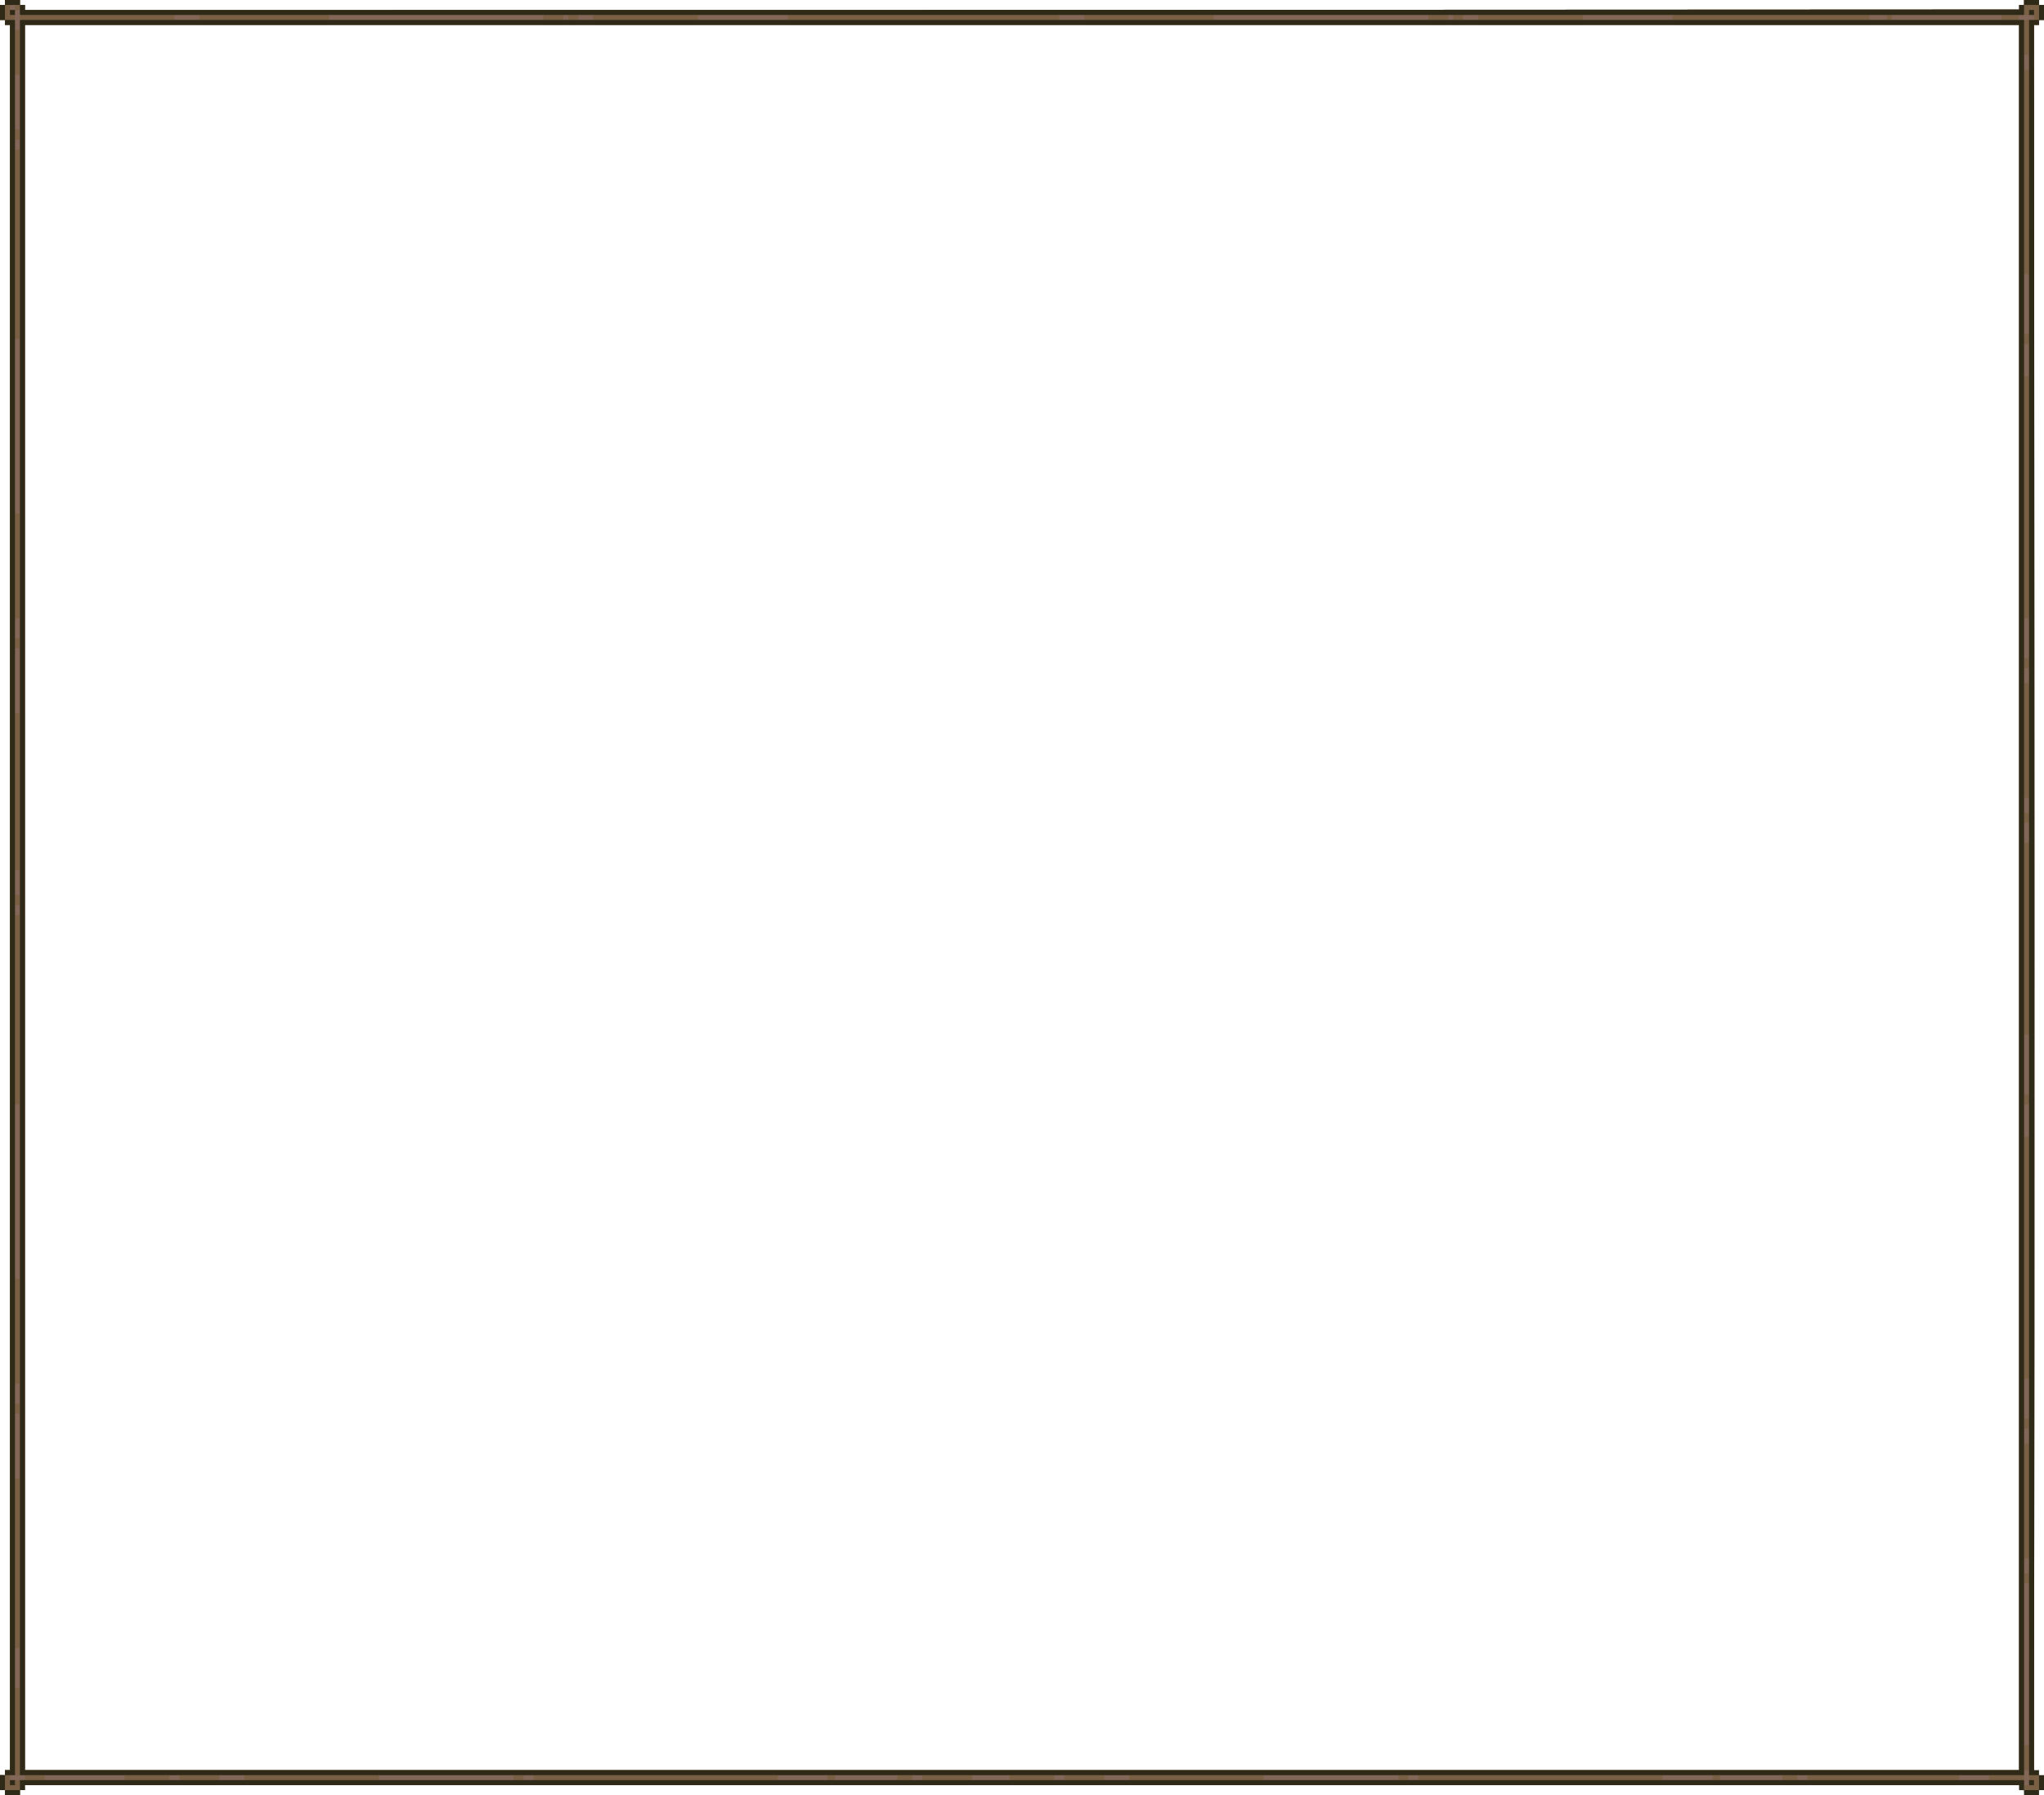 <?xml version="1.0" encoding="UTF-8" standalone="no"?>
<svg
   width="820"
   height="720"
   viewBox="0 0 820 720"
   fill="none"
   version="1.1"
   id="svg3"
   sodipodi:docname="border_gamescreen.svg"
   inkscape:version="1.3.2 (091e20e, 2023-11-25, custom)"
   xmlns:inkscape="http://www.inkscape.org/namespaces/inkscape"
   xmlns:sodipodi="http://sodipodi.sourceforge.net/DTD/sodipodi-0.dtd"
   xmlns="http://www.w3.org/2000/svg"
   xmlns:svg="http://www.w3.org/2000/svg">
  <defs
     id="defs3" />
  <sodipodi:namedview
     id="namedview3"
     pagecolor="#ffffff"
     bordercolor="#000000"
     borderopacity="0.25"
     inkscape:showpageshadow="2"
     inkscape:pageopacity="0.0"
     inkscape:pagecheckerboard="false"
     inkscape:deskcolor="#d1d1d1"
     inkscape:zoom="4"
     inkscape:cx="758.875"
     inkscape:cy="720.375"
     inkscape:window-width="1920"
     inkscape:window-height="991"
     inkscape:window-x="-9"
     inkscape:window-y="-9"
     inkscape:window-maximized="1"
     inkscape:current-layer="svg3"
     labelstyle="default" />
  <path
     fill-rule="evenodd"
     clip-rule="evenodd"
     d="M 2,2 H 0 v 6 h 2 v 2 H 4 V 360.5 710 H 2 v 2 l -2,-0.027 v 6.027 h 2 v 2 l 6,5e-5 v -2 0 l 2,-2 H 410.5 810 l 1.968,2.041 6.032,-0.041 v -6 l -2,-2 C 816.297,476.333 816.135,243.667 816,10 h 2 V 8 h 2 V 2 h -2 V 0 H 814.792 812 v 2 h -2 V 3.822 L 410.5,4 H 10 V 2 H 8 V 0 H 2 Z M 810,710 H 10 V 360.5 10 H 410.5 810 Z"
     fill="#826657"
     id="path1"
     style="display:inline"
     sodipodi:nodetypes="cccccccccccccccccccccccccccccccccccccccccccccccccc" />
  <path
     fill-rule="evenodd"
     clip-rule="evenodd"
     d="M 2,2 H 0 v 6 h 2 v 2 H 4 V 360.5 710 H 2 v 2 l -2,-0.027 v 6.027 h 2 v 2 l 6,5e-5 v -2 h 2 v -2 H 410.5 812 l -0.032,2.041 6.032,-0.041 v -6 l -2,-2 C 816.297,476.333 816,10 816,10 h 2 V 8 h 2 V 2 h -2 V 0 h -6 V 2 L 810,3.822 410.5,4 H 10 V 2 H 8 V 0 H 2 Z m 4,2 h 2 v 4 4 H 6 V 8 4 H 4 V 2 H 6 Z M 80,7 V 8 H 75 70 V 7 6 h 5 5 z M 218,7 V 8 H 175 132 V 7 6 h 43 43 z m 10,0 v 1 h -1 -1 V 7 6 h 1 1 z m 10,0 v 1 h -3 -3 V 7 6 h 3 3 z m 78,0 V 8 H 298 280 V 7 6 h 18 18 z m 119,0 v 1 h -5 -5 V 7 6 h 5 5 z M 573,7 V 8 H 530 487 V 7 6 h 43 43 z m 10,0 v 1 h -1 -1 V 7 6 h 1 1 z m 10,0 v 1 h -3 -3 V 7 6 h 3 3 z m 78,0 V 8 H 653 635 V 7 6 h 18 18 z m 86,1 h -7 V 6 h 7 z m 46,0 H 759 V 6 h 44 z m 13,0 h -6 V 6 h 6 z m -6,702 H 10 V 360.5 10 H 410.5 810 Z M 814,28 h -2 v -6 h 2 z M 8,41 V 52 H 6 V 41 30 h 2 z m 0,17 v 2 H 6 v -2 -2 h 2 z m 806,64 v 12 h -1 -1 v -12 -12 h 1 1 z M 8,171 v 35 H 6 v -35 -35 h 2 z m 806,-26.5 v 6.5 h -1 -1 v -6.5 -6.5 h 1 1 z M 8,252 v 4 H 6 v -4 -4 h 2 z m 806,12 h -2 v -16 h 2 z M 8,273 v 13 H 6 v -13 -13 h 2 z m 806,1 h -2 v -6 h 2 z m 0,52 h -2 v -6 h 2 z m 0,12 h -2 v -8 h 2 z M 8,354 v 5 H 6 v -5 -5 h 2 z m 0,11 v 2 H 6 v -2 -2 h 2 z m 806,74 h -2 v -24 h 2 z M 8,478 v 35 H 6 v -35 -35 h 2 z m 806,-22 h -2 v -13 h 2 z m 0,113 h -2 v -16 h 2 z M 8,559 v 4 H 6 v -4 -4 h 2 z m 0,21 v 13 H 6 v -13 -13 h 2 z m 806,-1 h -2 v -6 h 2 z m 0,52 h -2 v -6 h 2 z m 0,37 v 32 h -2 V 668 635 h 2 z M 8,669 v 8 H 6 v -8 -8 h 2 z m 806,47 h -2 v -6 h 2 z m -804,-2 H 4 v -2 h 6 z m 40,-1 v 1 H 34 18 v -2 h 16 16 z m 22,0 v 1 h -2 -2 v -1 -1 h 2 2 z m 26,0 v 1 h -5 -5 v -1 -1 h 5 5 z m 108,0 v 1 h -27 -27 v -1 -1 h 27 27 z m 8,0 v 1 h -2 -2 v -1 -1 h 2 2 z m 118,0 v 1 h -10 -10 v -1 -1 h 10 10 z m 28,0 v 1 H 347.5 335 v -1 -1 h 12.5 12.5 z m 10,0 v 1 h -2 -2 v -1 -1 h 2 2 z m 35,1 h -15 v -2 h 15 z m 22,0 h -4 v -2 h 4 z m 26,0 h -10 v -2 h 10 z m 108,0 h -54 v -2 h 54 z m 8,0 h -4 v -2 h 4 z m 118,0 h -20 v -2 h 20 z m 28,0 h -25 v -2 h 25 z m 10,0 h -4 v -2 h 4 z m 73,0 h -12 v -2 h 12 z"
     fill="#796045"
     id="path2"
     style="display:inline"
     sodipodi:nodetypes="cccccccccccccccccccccccccccccccccccccccccccccccccccccccccccccccccccccccccccccccccccccccccccccccccccccccccccccccccccccccccccccccccccccccccccccccccccccccccccccccccccccccccccccccccccccccccccccccccccccccccccccccccccccccccccccccccccccccccccccccccccccccccccccccccccccccccccccccccccccccccccccccccccccccccccccccccccccccccccccccccccccccccccccccccccccccccccccccccccccccccccccccccccccccccccccccccccccccccccccccccccccccccccccccccccccccccccccccccccccccccc" />
  <path
     fill-rule="evenodd"
     clip-rule="evenodd"
     d="M 2,2 H 0 v 6 h 2 v 2 H 4 V 710 H 2 v 2 l -2,-0.027 v 6.027 h 2 v 2 l 6,5e-5 v -2 h 2 v -2 h 800 v 2 l 1.964,0.041 0.036,1.959 h 6 v -2 h 2 v -6 h -2 v -2 h -2 C 816.298,476.333 816.135,243.667 816,10 h 2 V 8 h 2 V 2 h -2 V 0 h -6 v 2 h -2 V 3.822 C 543,4.012 10,4 10,4 V 2 H 8 V 0 H 2 Z M 8,6 H 410.5 812 V 2 h 6 v 6 h -4 v 704 h 4 v 6 h -6 v -4 H 8 v 4 H 2 v -6 H 6 V 8 H 2 V 2 H 8 Z M 4,6 H 6 V 4 H 4 Z m 810,0 h 2 V 4 h -2 z M 8,712 H 812 V 8 H 410.5 8 Z m 802,-2 H 10 V 10 H 410.5 810 Z m -806,6 h 2 v -2 H 4 Z m 810,0 h 2 v -2 h -2 z"
     fill="#2f2918"
     id="path3"
     style="display:inline"
     sodipodi:nodetypes="ccccccccccccccccccccccccccccccccccccccccccccccccccccccccccccccccccccccccccccccccccccccccccccccccccc" />
</svg>
